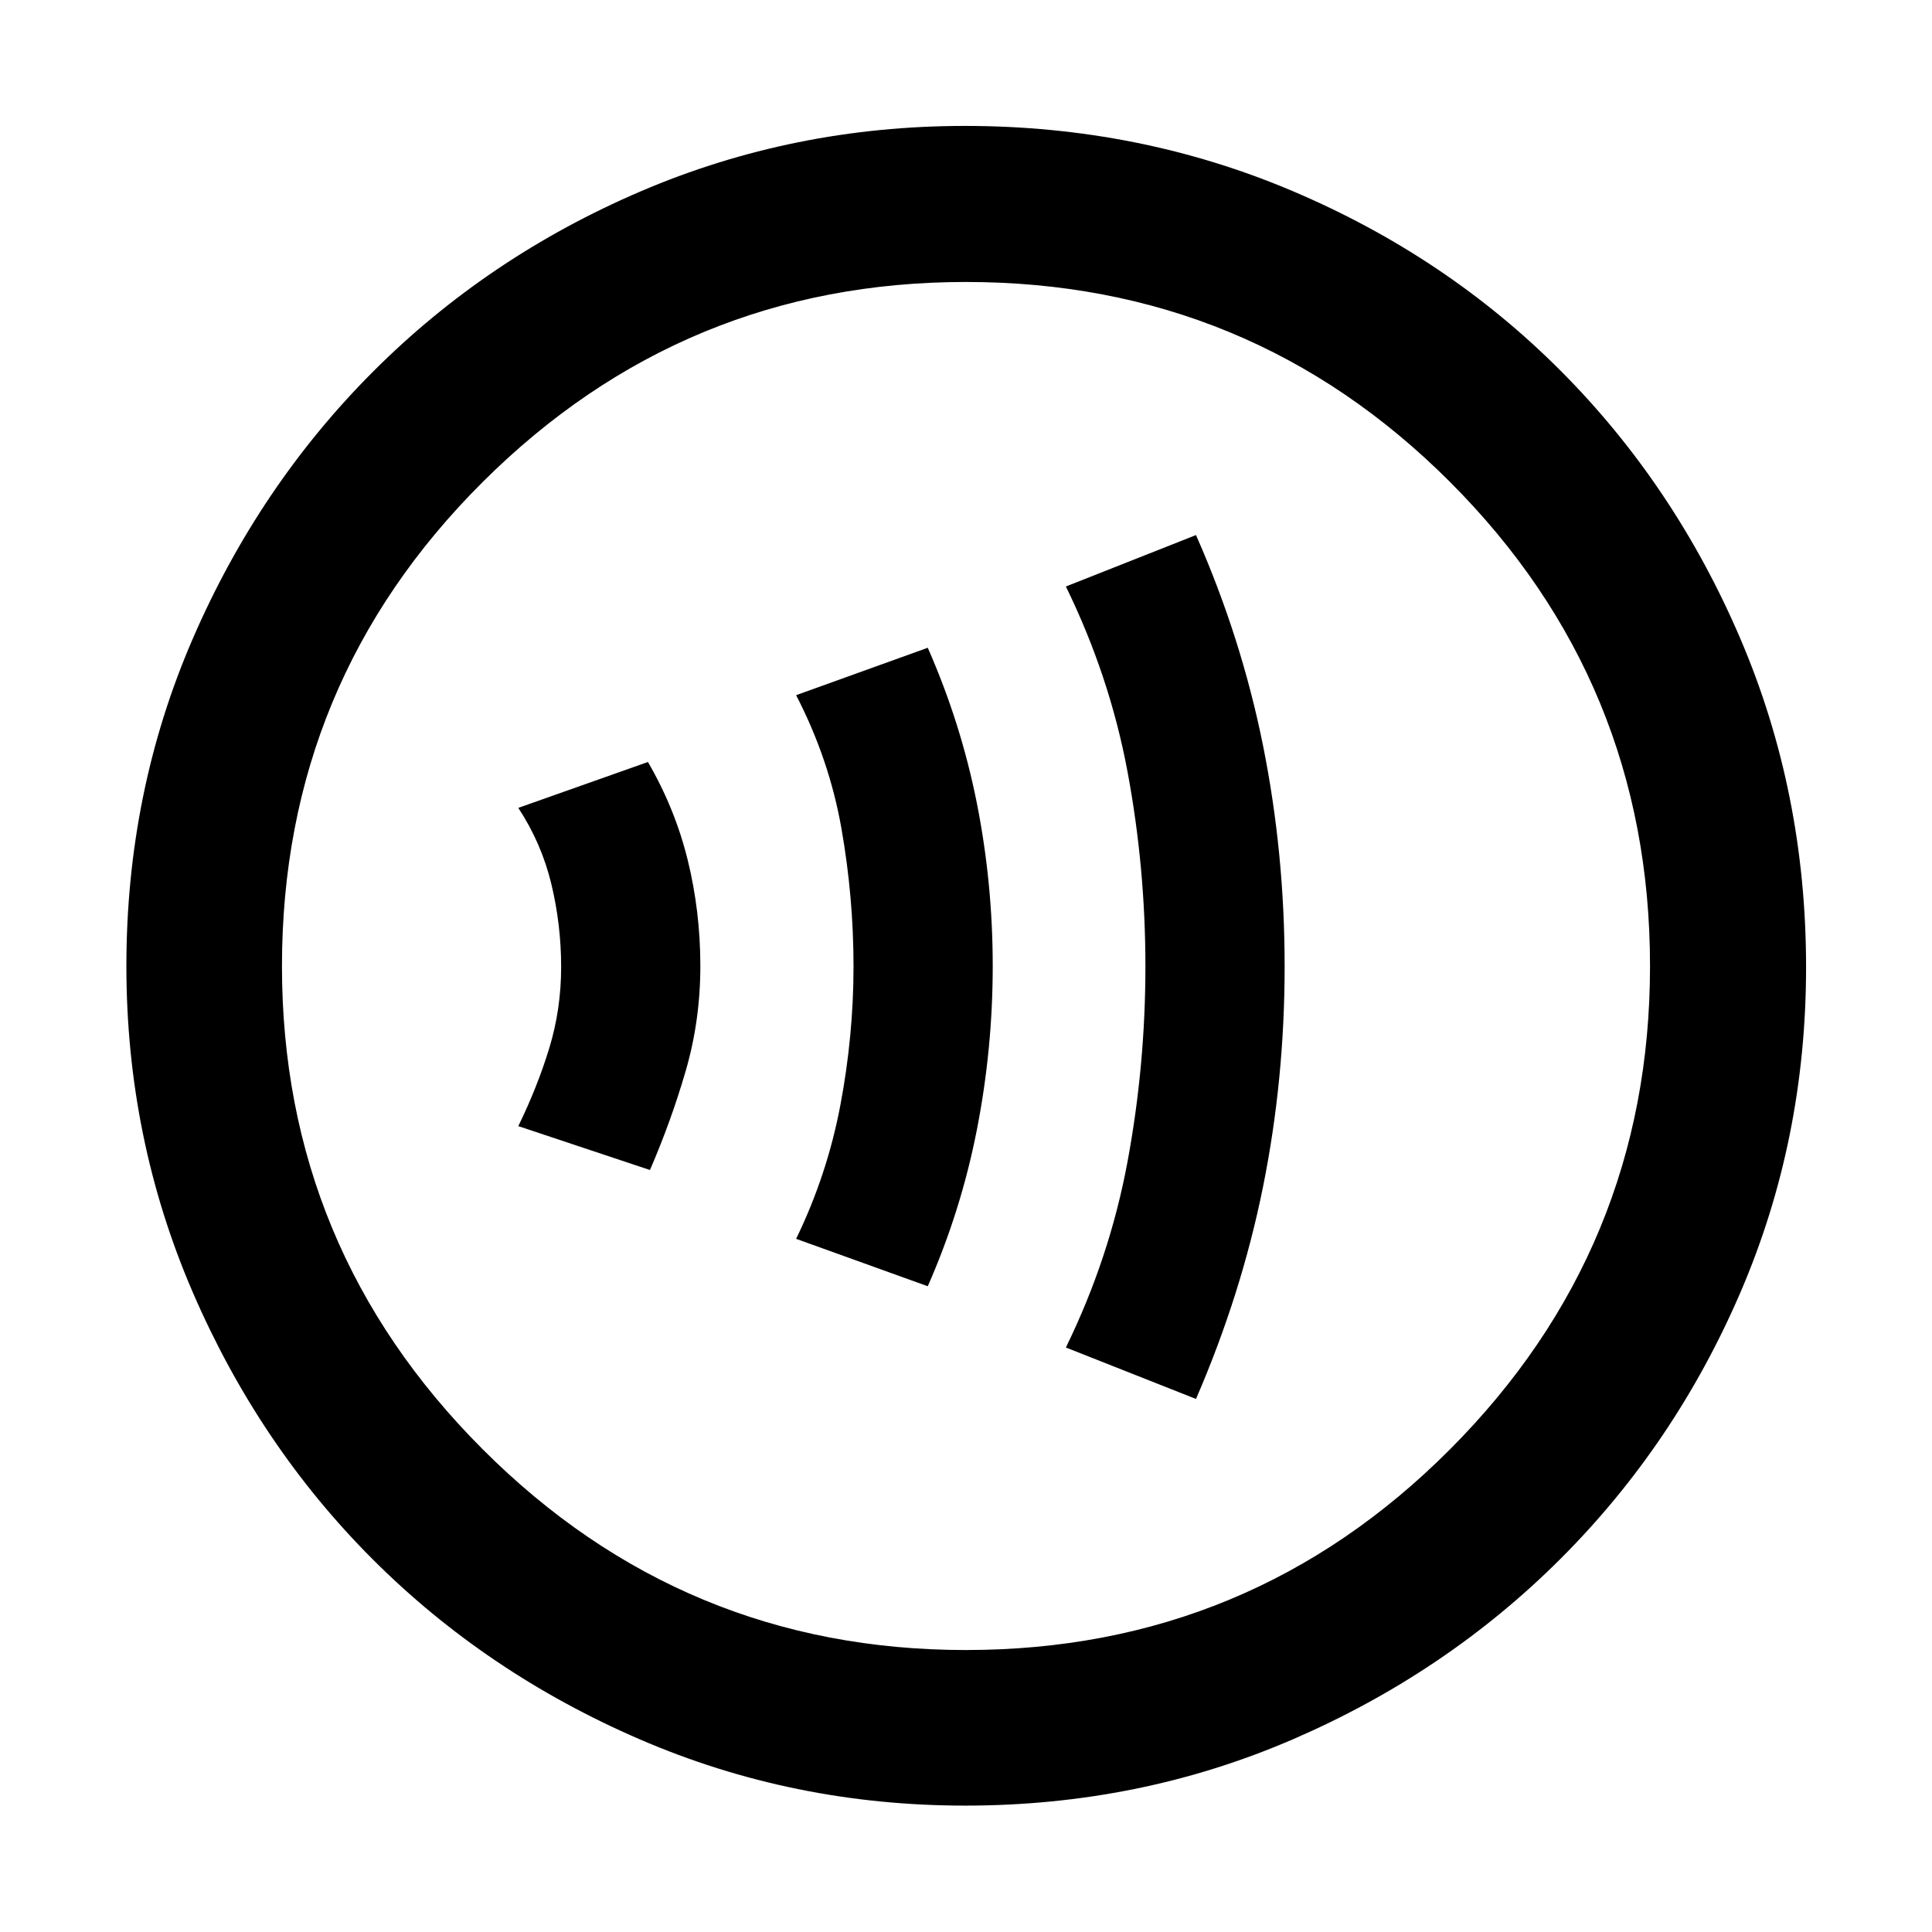 <svg xmlns="http://www.w3.org/2000/svg" height="48" viewBox="0 -960 960 960" width="48"><path d="M322.96-378.63q10.52-24.28 17.78-49.3Q348-452.96 348-480t-6.26-52.57q-6.26-25.52-19.78-48.8l-64.42 22.8q11.53 17.53 16.41 37.79 4.88 20.26 4.88 41.24t-5.88 40.28q-5.88 19.3-15.41 38.83l65.42 21.8ZM461-320.87q16.52-37.52 24.4-77.74 7.88-40.21 7.88-81.39t-7.88-80.89q-7.88-39.72-24.4-77.24l-65.41 23.56q16.44 31.82 22.48 66.05 6.04 34.23 6.04 68.67 0 34.43-6.54 69.02-6.54 34.58-21.98 66.4L461-320.87Zm133.28 56q22.52-51.98 33.29-105.31 10.76-53.33 10.76-109.66t-10.76-109.82q-10.77-53.49-33.29-104.47l-64.65 25.56q21.76 44.52 30.64 92.08 8.88 47.57 8.88 96.68 0 49.11-8.88 96.99-8.88 47.87-30.64 92.39l64.65 25.56ZM479.57-62.8q-85.45 0-161.64-32.92-76.2-32.93-132.74-89.47-56.54-56.54-89.47-132.83-32.92-76.3-32.92-161.95 0-86.54 32.98-162.65 32.98-76.12 89.81-132.94 56.83-56.82 132.74-89.35 75.92-32.52 161.17-32.52 86.63 0 163.08 32.5 76.46 32.51 133.04 89.3 56.58 56.8 89.2 133.09 32.61 76.3 32.61 163.08 0 85.77-32.52 161.42-32.53 75.65-89.35 132.46-56.82 56.82-133.05 89.8Q566.28-62.8 479.57-62.8Zm.38-77.31q141.13 0 240.53-99.7 99.41-99.7 99.41-240.14 0-141.13-99.35-240.53-99.35-99.41-240.6-99.41-140.26 0-240.04 99.35-99.79 99.35-99.79 240.6 0 140.26 99.7 240.04 99.7 99.79 240.14 99.79ZM480-480Z"/></svg>